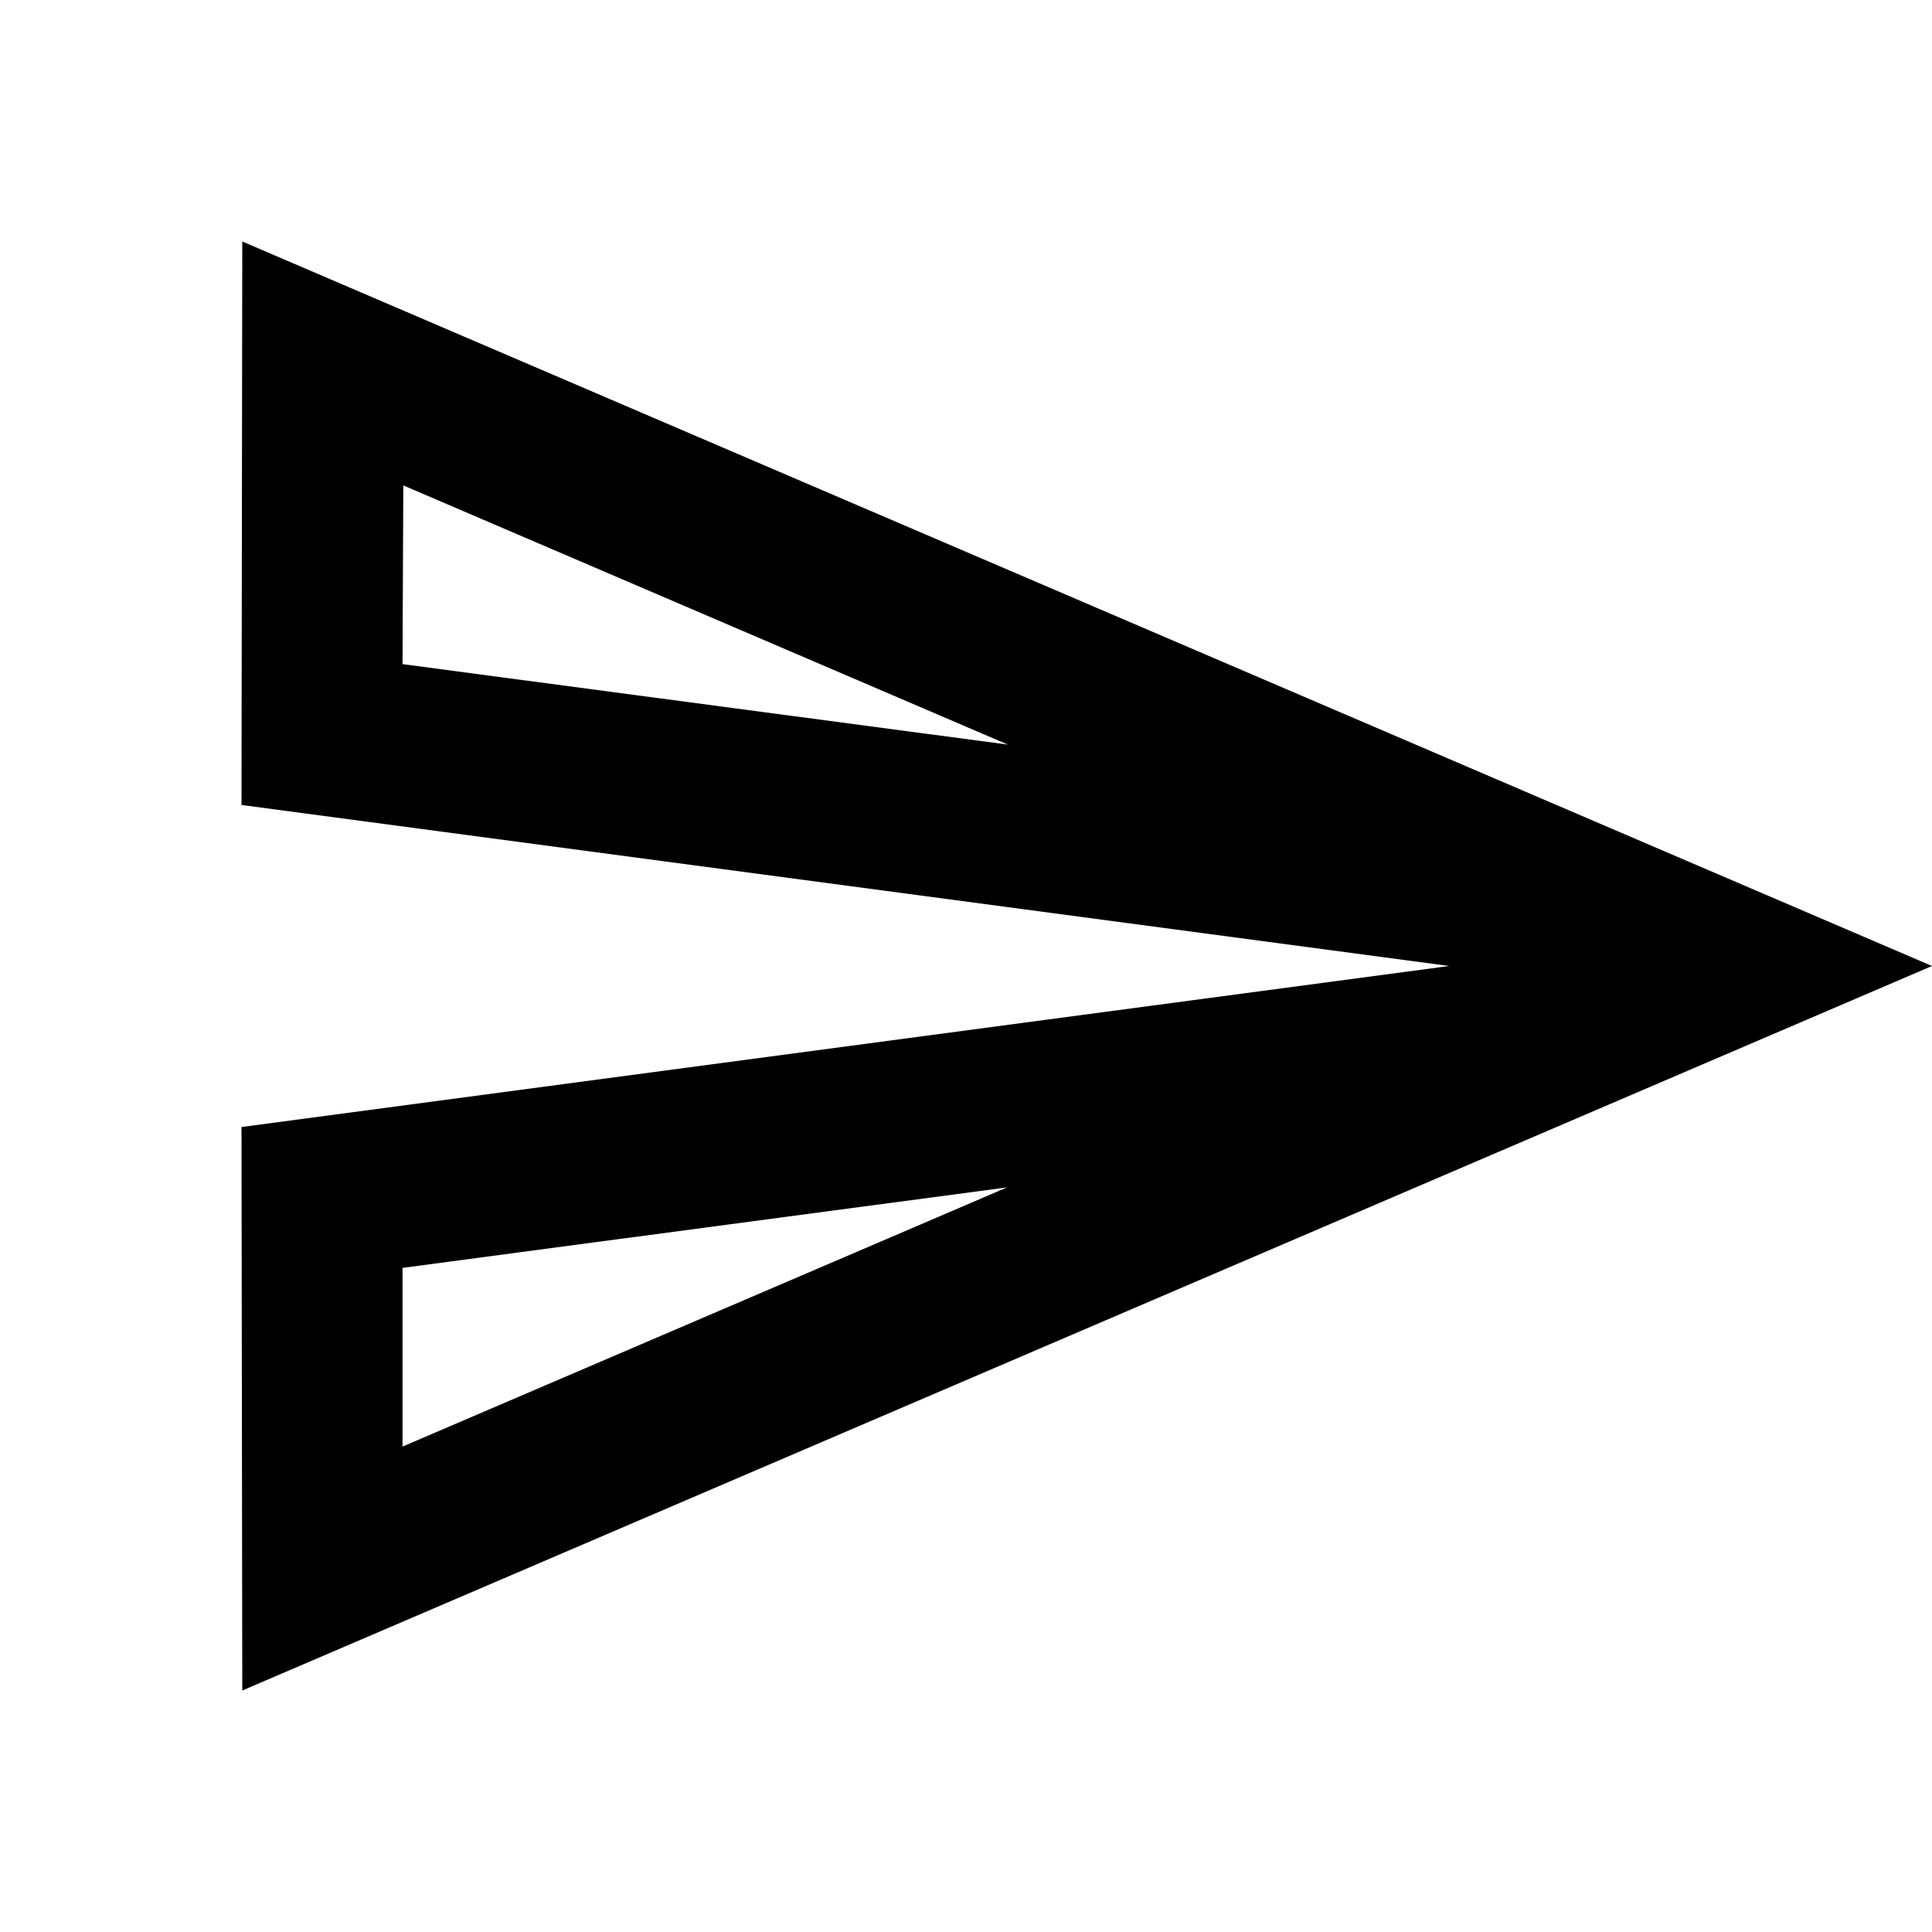 <svg width="32" height="32" viewBox="0 0 32 32" fill="none" xmlns="http://www.w3.org/2000/svg">
  <g id="2439907903ea8532e9a4febad0681f29" clip-path="url(#clip0_304_2363)">
    <path id="1101e7d5db0ab97eb4f7751904845e07" d="M6.68 8.04L16.693 12.333L6.667 11L6.68 8.04M16.68 19.667L6.667 23.96V21L16.68 19.667M4.013 4L4 13.333L24 16L4 18.667L4.013 28L32 16L4.013 4Z" fill="black"></path>
  </g>
  <defs>
    <clipPath id="clip0_304_2363">
      <rect width="32" height="32" fill="white"></rect>
    </clipPath>
  </defs>
</svg>